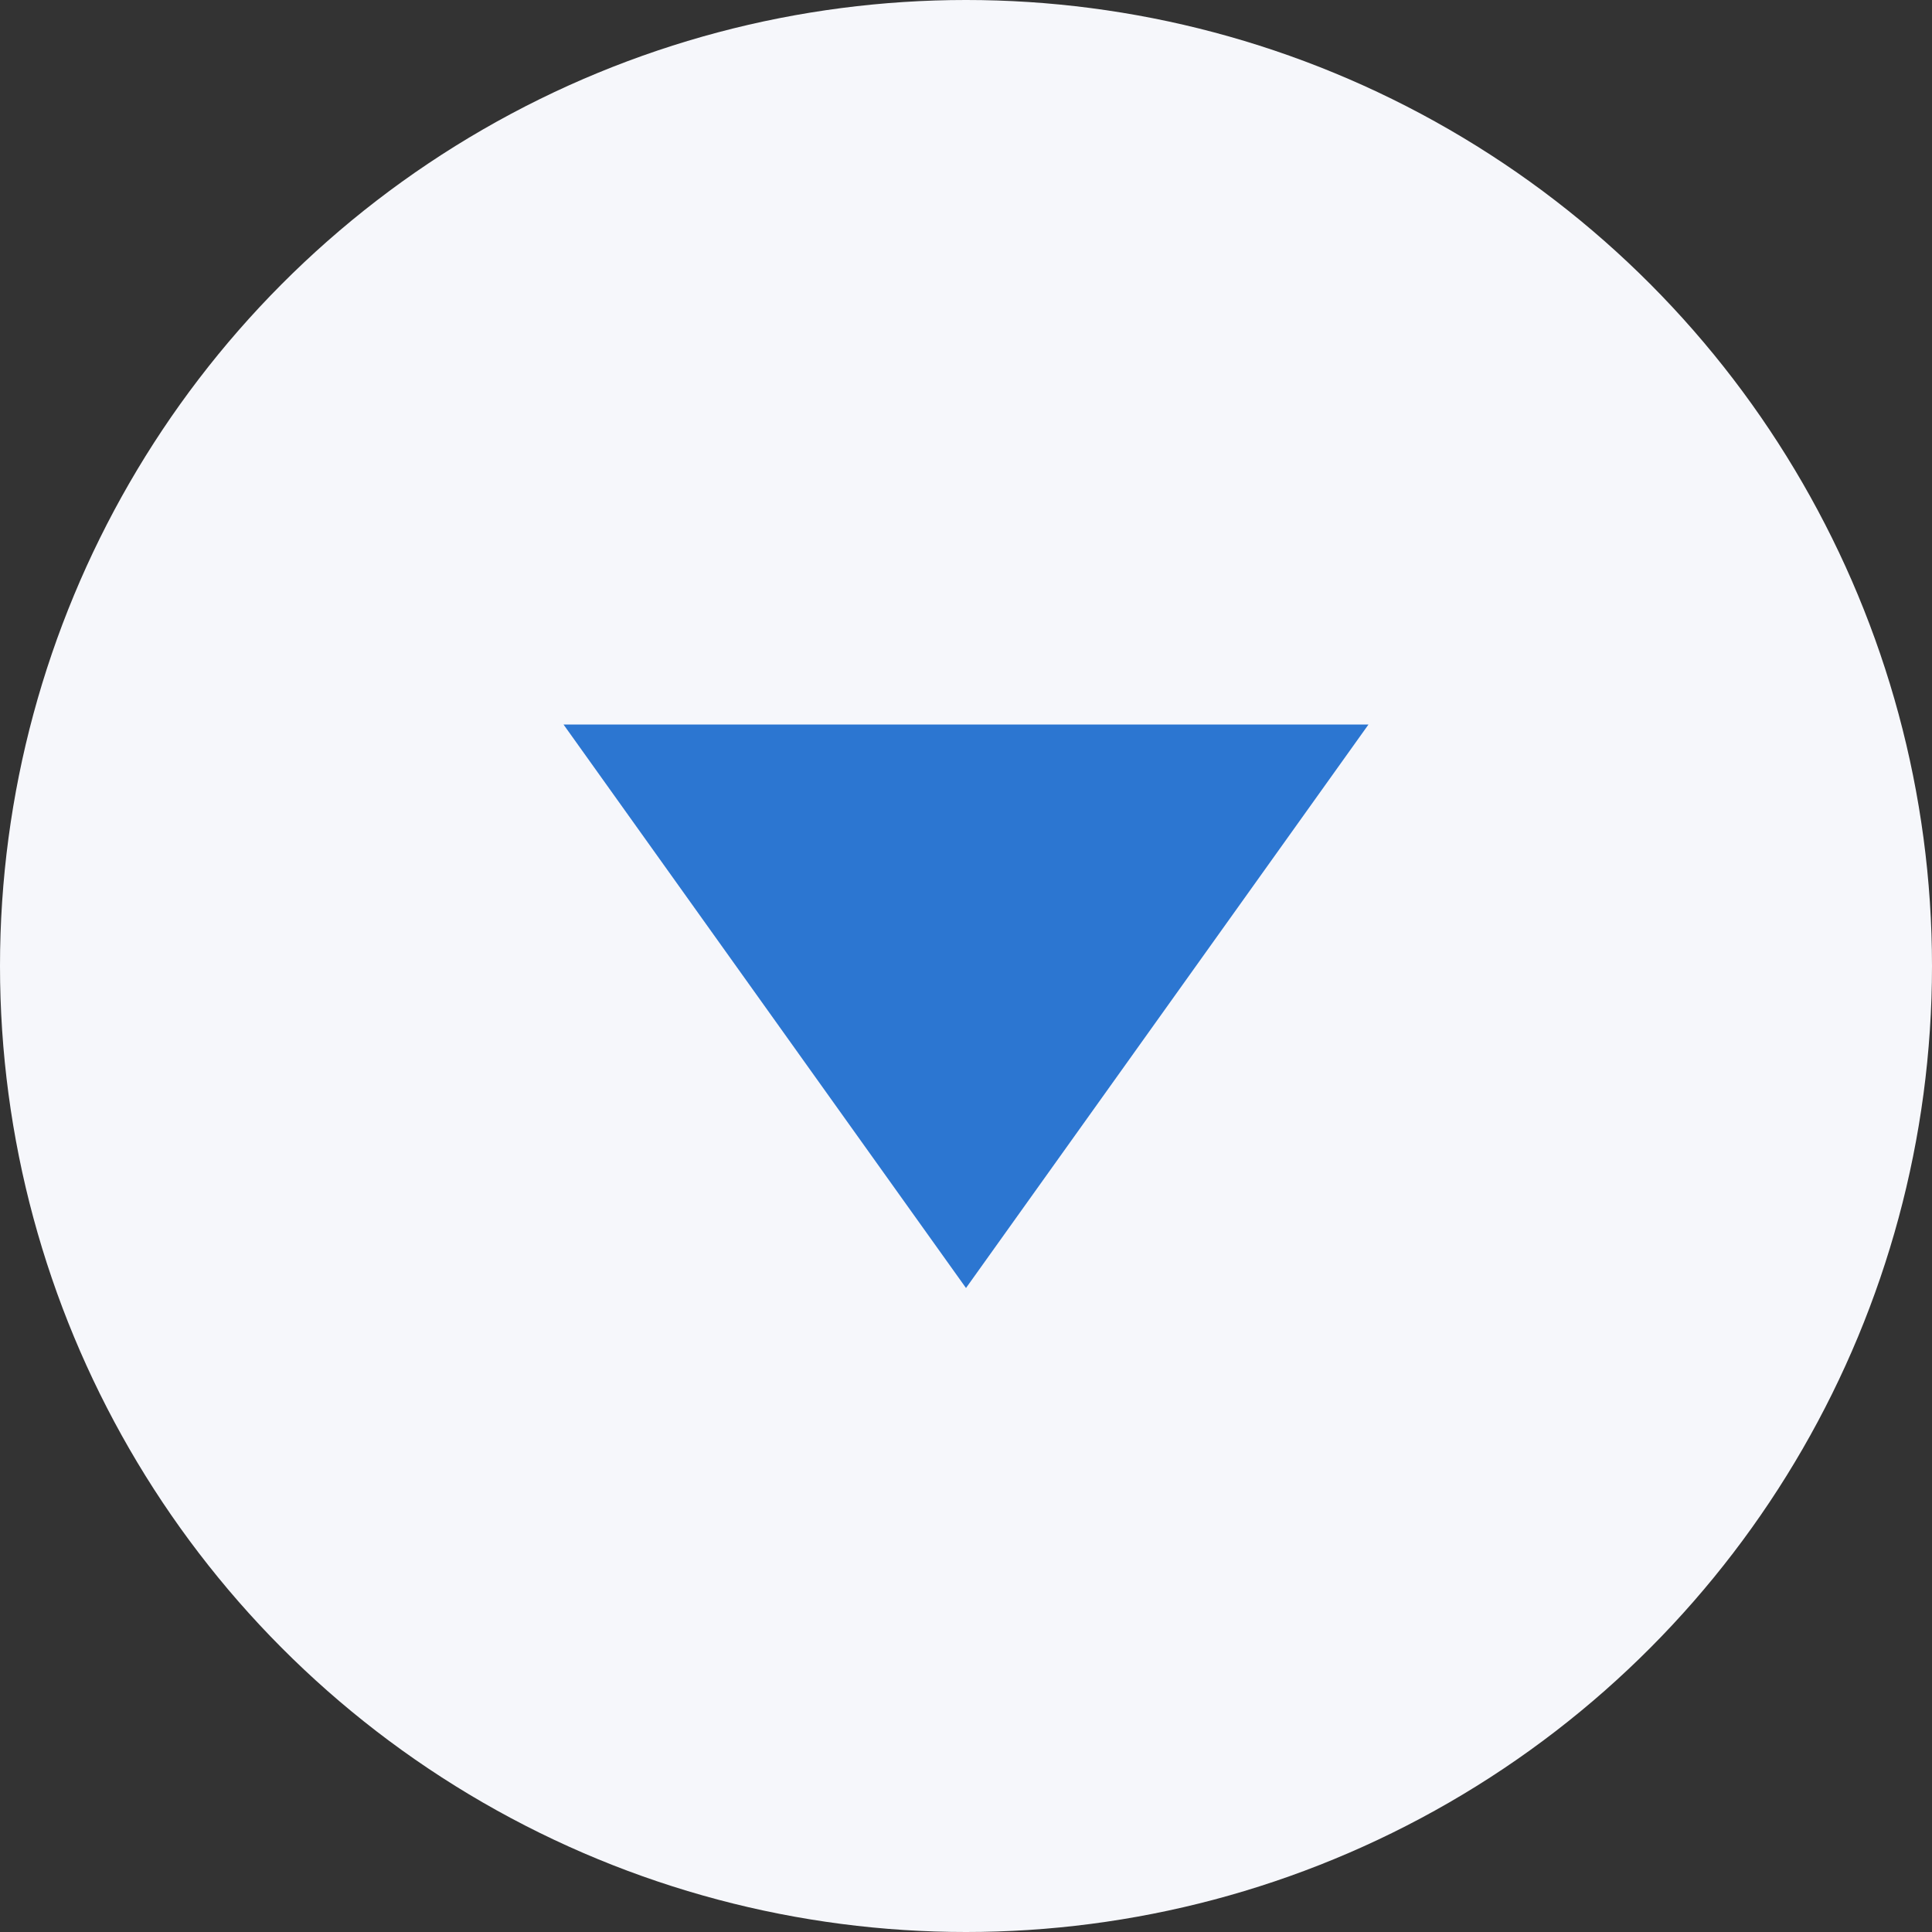 <svg xmlns="http://www.w3.org/2000/svg" width="24" height="24" viewBox="0 0 24 24">
  <rect x="0" y="0" width="24" height="24" fill="#333333" stroke="none"/>
  <defs>
    <style>
      .cls-1 {
        fill: none;
      }

      .cls-2 {
        fill: #f6f7fb;
      }

      .cls-3 {
        fill: #2c76d1;
      }
    </style>
  </defs>
  <g id="zyxz_icon_open_s" transform="translate(-644 -522)">
    <rect id="矩形_2513" data-name="矩形 2513" class="cls-1" width="24" height="24" transform="translate(644 522)"/>
    <circle id="椭圆_30" data-name="椭圆 30" class="cls-2" cx="12" cy="12" r="12" transform="translate(644 522)"/>
    <path id="路径_310" data-name="路径 310" class="cls-3" d="M12,17,7,10H17Z" transform="translate(644 521)"/>
  </g>
</svg>
